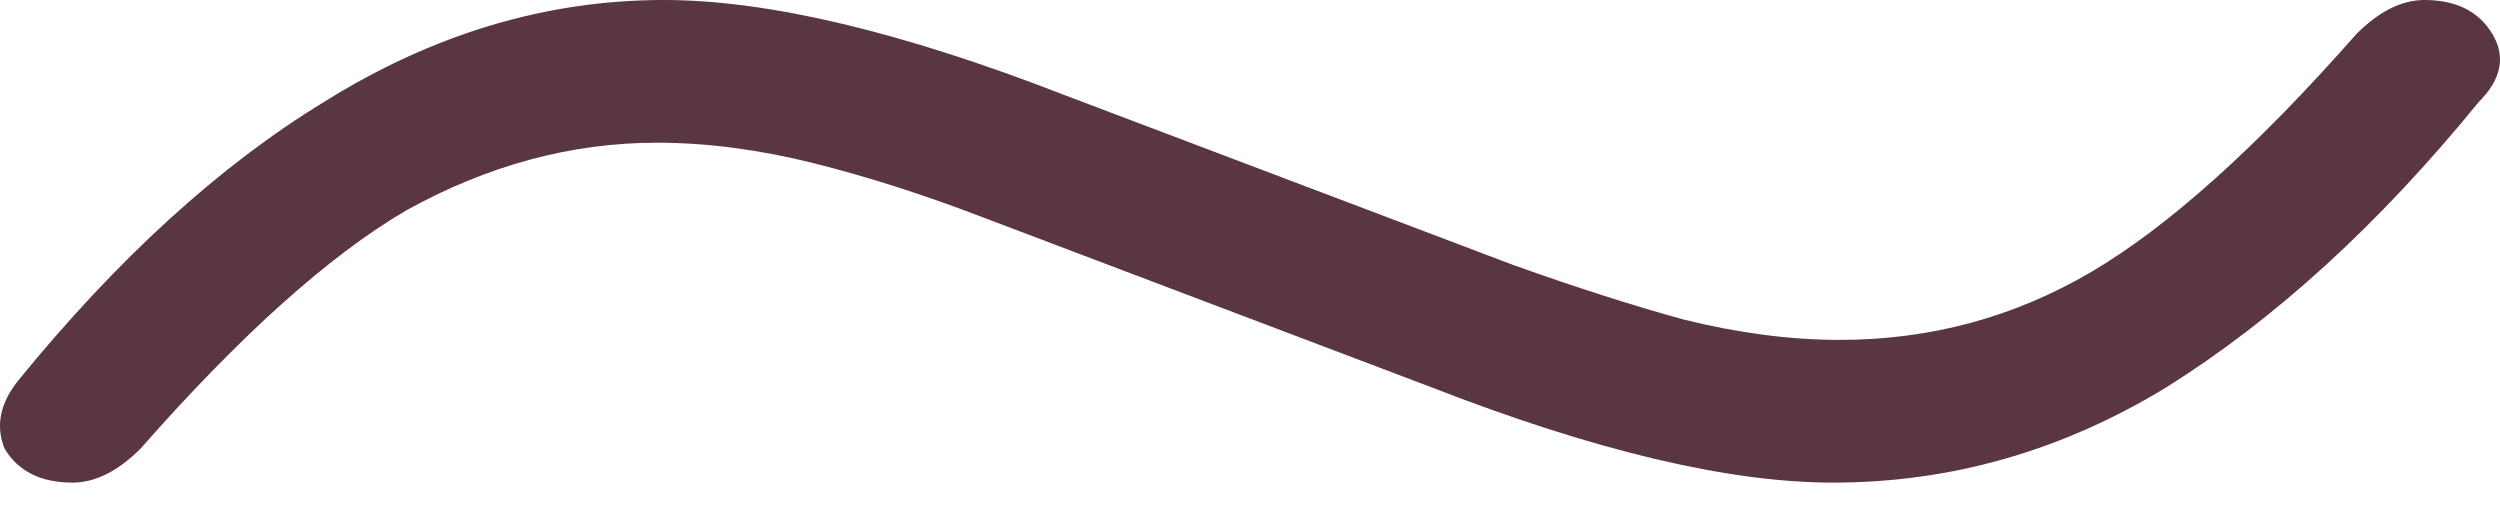 <svg width="24" height="5" viewBox="0 0 24 5" fill="none" xmlns="http://www.w3.org/2000/svg">
<path d="M0.696 4.633C0.392 4.633 0.174 4.524 0.044 4.307C-0.044 4.089 0 3.872 0.174 3.654C1.131 2.48 2.11 1.588 3.11 0.979C4.155 0.326 5.242 0 6.373 0C7.374 0 8.657 0.305 10.223 0.914L14.53 2.545C15.139 2.762 15.683 2.936 16.161 3.067C16.683 3.197 17.184 3.263 17.662 3.263C18.532 3.263 19.337 3.045 20.077 2.61C20.816 2.175 21.664 1.414 22.622 0.326C22.839 0.109 23.056 0 23.274 0C23.579 0 23.796 0.109 23.927 0.326C24.057 0.544 24.014 0.761 23.796 0.979C22.839 2.153 21.838 3.067 20.794 3.72C19.794 4.329 18.728 4.633 17.597 4.633C16.596 4.633 15.313 4.329 13.747 3.72L9.44 2.088C8.875 1.871 8.331 1.697 7.809 1.566C7.287 1.436 6.786 1.37 6.308 1.37C5.481 1.37 4.677 1.588 3.894 2.023C3.154 2.458 2.306 3.219 1.349 4.307C1.131 4.524 0.914 4.633 0.696 4.633Z" fill="#5A3640"/>
</svg>
